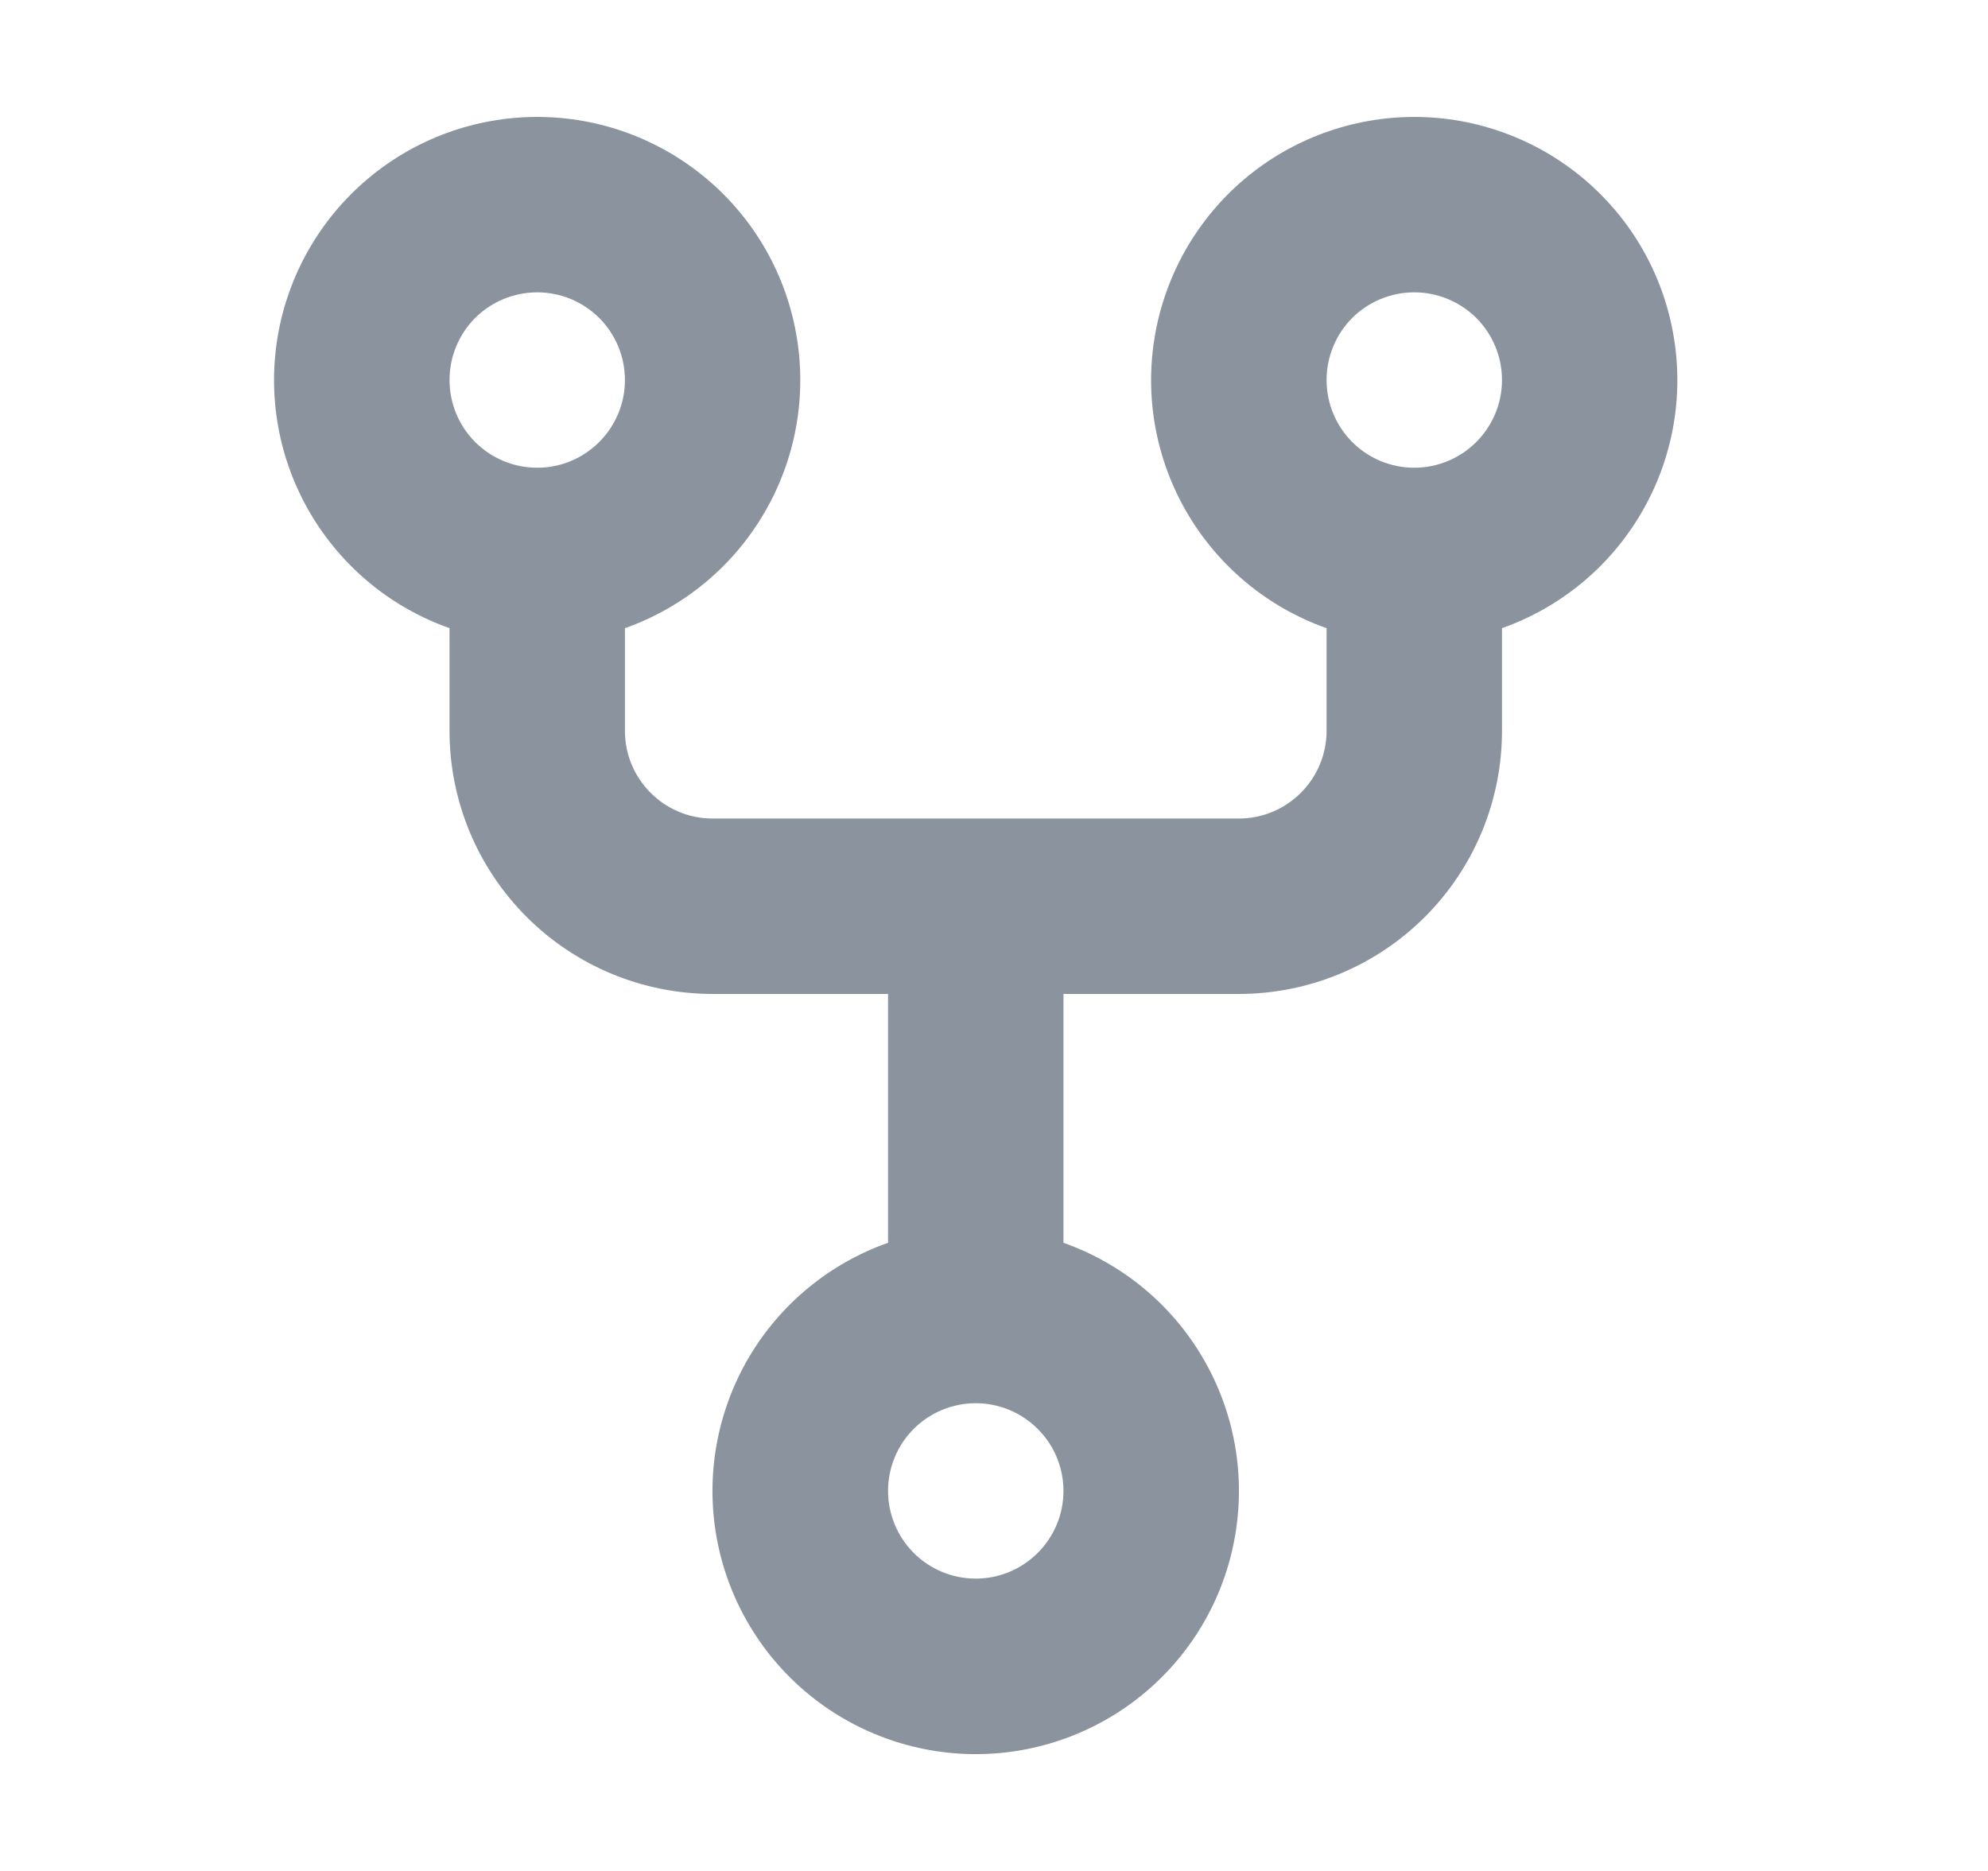 <svg width="17" height="16" viewBox="0 0 17 16" fill="none" xmlns="http://www.w3.org/2000/svg">
<g id="Frame">
<path id="Vector" d="M5.344 5.372V6.25C5.344 6.664 5.68 7 6.094 7H10.594C10.793 7 10.983 6.921 11.124 6.78C11.265 6.639 11.344 6.449 11.344 6.25V5.372C10.843 5.195 10.422 4.847 10.153 4.389C9.884 3.931 9.786 3.393 9.876 2.87C9.966 2.347 10.238 1.872 10.643 1.53C11.049 1.188 11.563 1 12.094 1C12.624 1 13.138 1.188 13.544 1.53C13.95 1.872 14.222 2.347 14.311 2.87C14.401 3.393 14.303 3.931 14.034 4.389C13.766 4.847 13.344 5.195 12.844 5.372V6.25C12.844 6.847 12.607 7.419 12.185 7.841C11.763 8.263 11.191 8.5 10.594 8.5H9.094V10.628C9.594 10.805 10.017 11.153 10.285 11.611C10.554 12.069 10.652 12.607 10.562 13.131C10.473 13.654 10.201 14.129 9.795 14.471C9.389 14.813 8.875 15.001 8.344 15.001C7.813 15.001 7.299 14.813 6.893 14.471C6.487 14.129 6.215 13.654 6.125 13.131C6.035 12.607 6.134 12.069 6.402 11.611C6.671 11.153 7.093 10.805 7.594 10.628V8.5H6.094C5.497 8.5 4.925 8.263 4.503 7.841C4.081 7.419 3.844 6.847 3.844 6.25V5.372C3.343 5.195 2.922 4.847 2.653 4.389C2.384 3.931 2.286 3.393 2.376 2.87C2.466 2.347 2.738 1.872 3.144 1.53C3.549 1.188 4.063 1 4.594 1C5.125 1 5.638 1.188 6.044 1.53C6.45 1.872 6.722 2.347 6.811 2.87C6.901 3.393 6.803 3.931 6.534 4.389C6.266 4.847 5.844 5.195 5.344 5.372ZM5.344 3.25C5.344 3.051 5.265 2.86 5.124 2.719C4.983 2.579 4.793 2.5 4.594 2.5C4.395 2.5 4.204 2.579 4.063 2.719C3.923 2.86 3.844 3.051 3.844 3.25C3.844 3.449 3.923 3.639 4.063 3.78C4.204 3.921 4.395 4 4.594 4C4.793 4 4.983 3.921 5.124 3.78C5.265 3.639 5.344 3.449 5.344 3.25ZM12.094 4C12.293 4 12.483 3.921 12.624 3.78C12.765 3.639 12.844 3.449 12.844 3.25C12.844 3.051 12.765 2.86 12.624 2.719C12.483 2.579 12.293 2.5 12.094 2.5C11.895 2.5 11.704 2.579 11.563 2.719C11.423 2.86 11.344 3.051 11.344 3.25C11.344 3.449 11.423 3.639 11.563 3.78C11.704 3.921 11.895 4 12.094 4ZM9.094 12.75C9.094 12.551 9.015 12.36 8.874 12.22C8.733 12.079 8.543 12 8.344 12C8.145 12 7.954 12.079 7.813 12.22C7.673 12.36 7.594 12.551 7.594 12.75C7.594 12.949 7.673 13.139 7.813 13.28C7.954 13.421 8.145 13.5 8.344 13.5C8.543 13.5 8.733 13.421 8.874 13.28C9.015 13.139 9.094 12.949 9.094 12.75Z" fill="#8B949E"/>
</g>
</svg>

